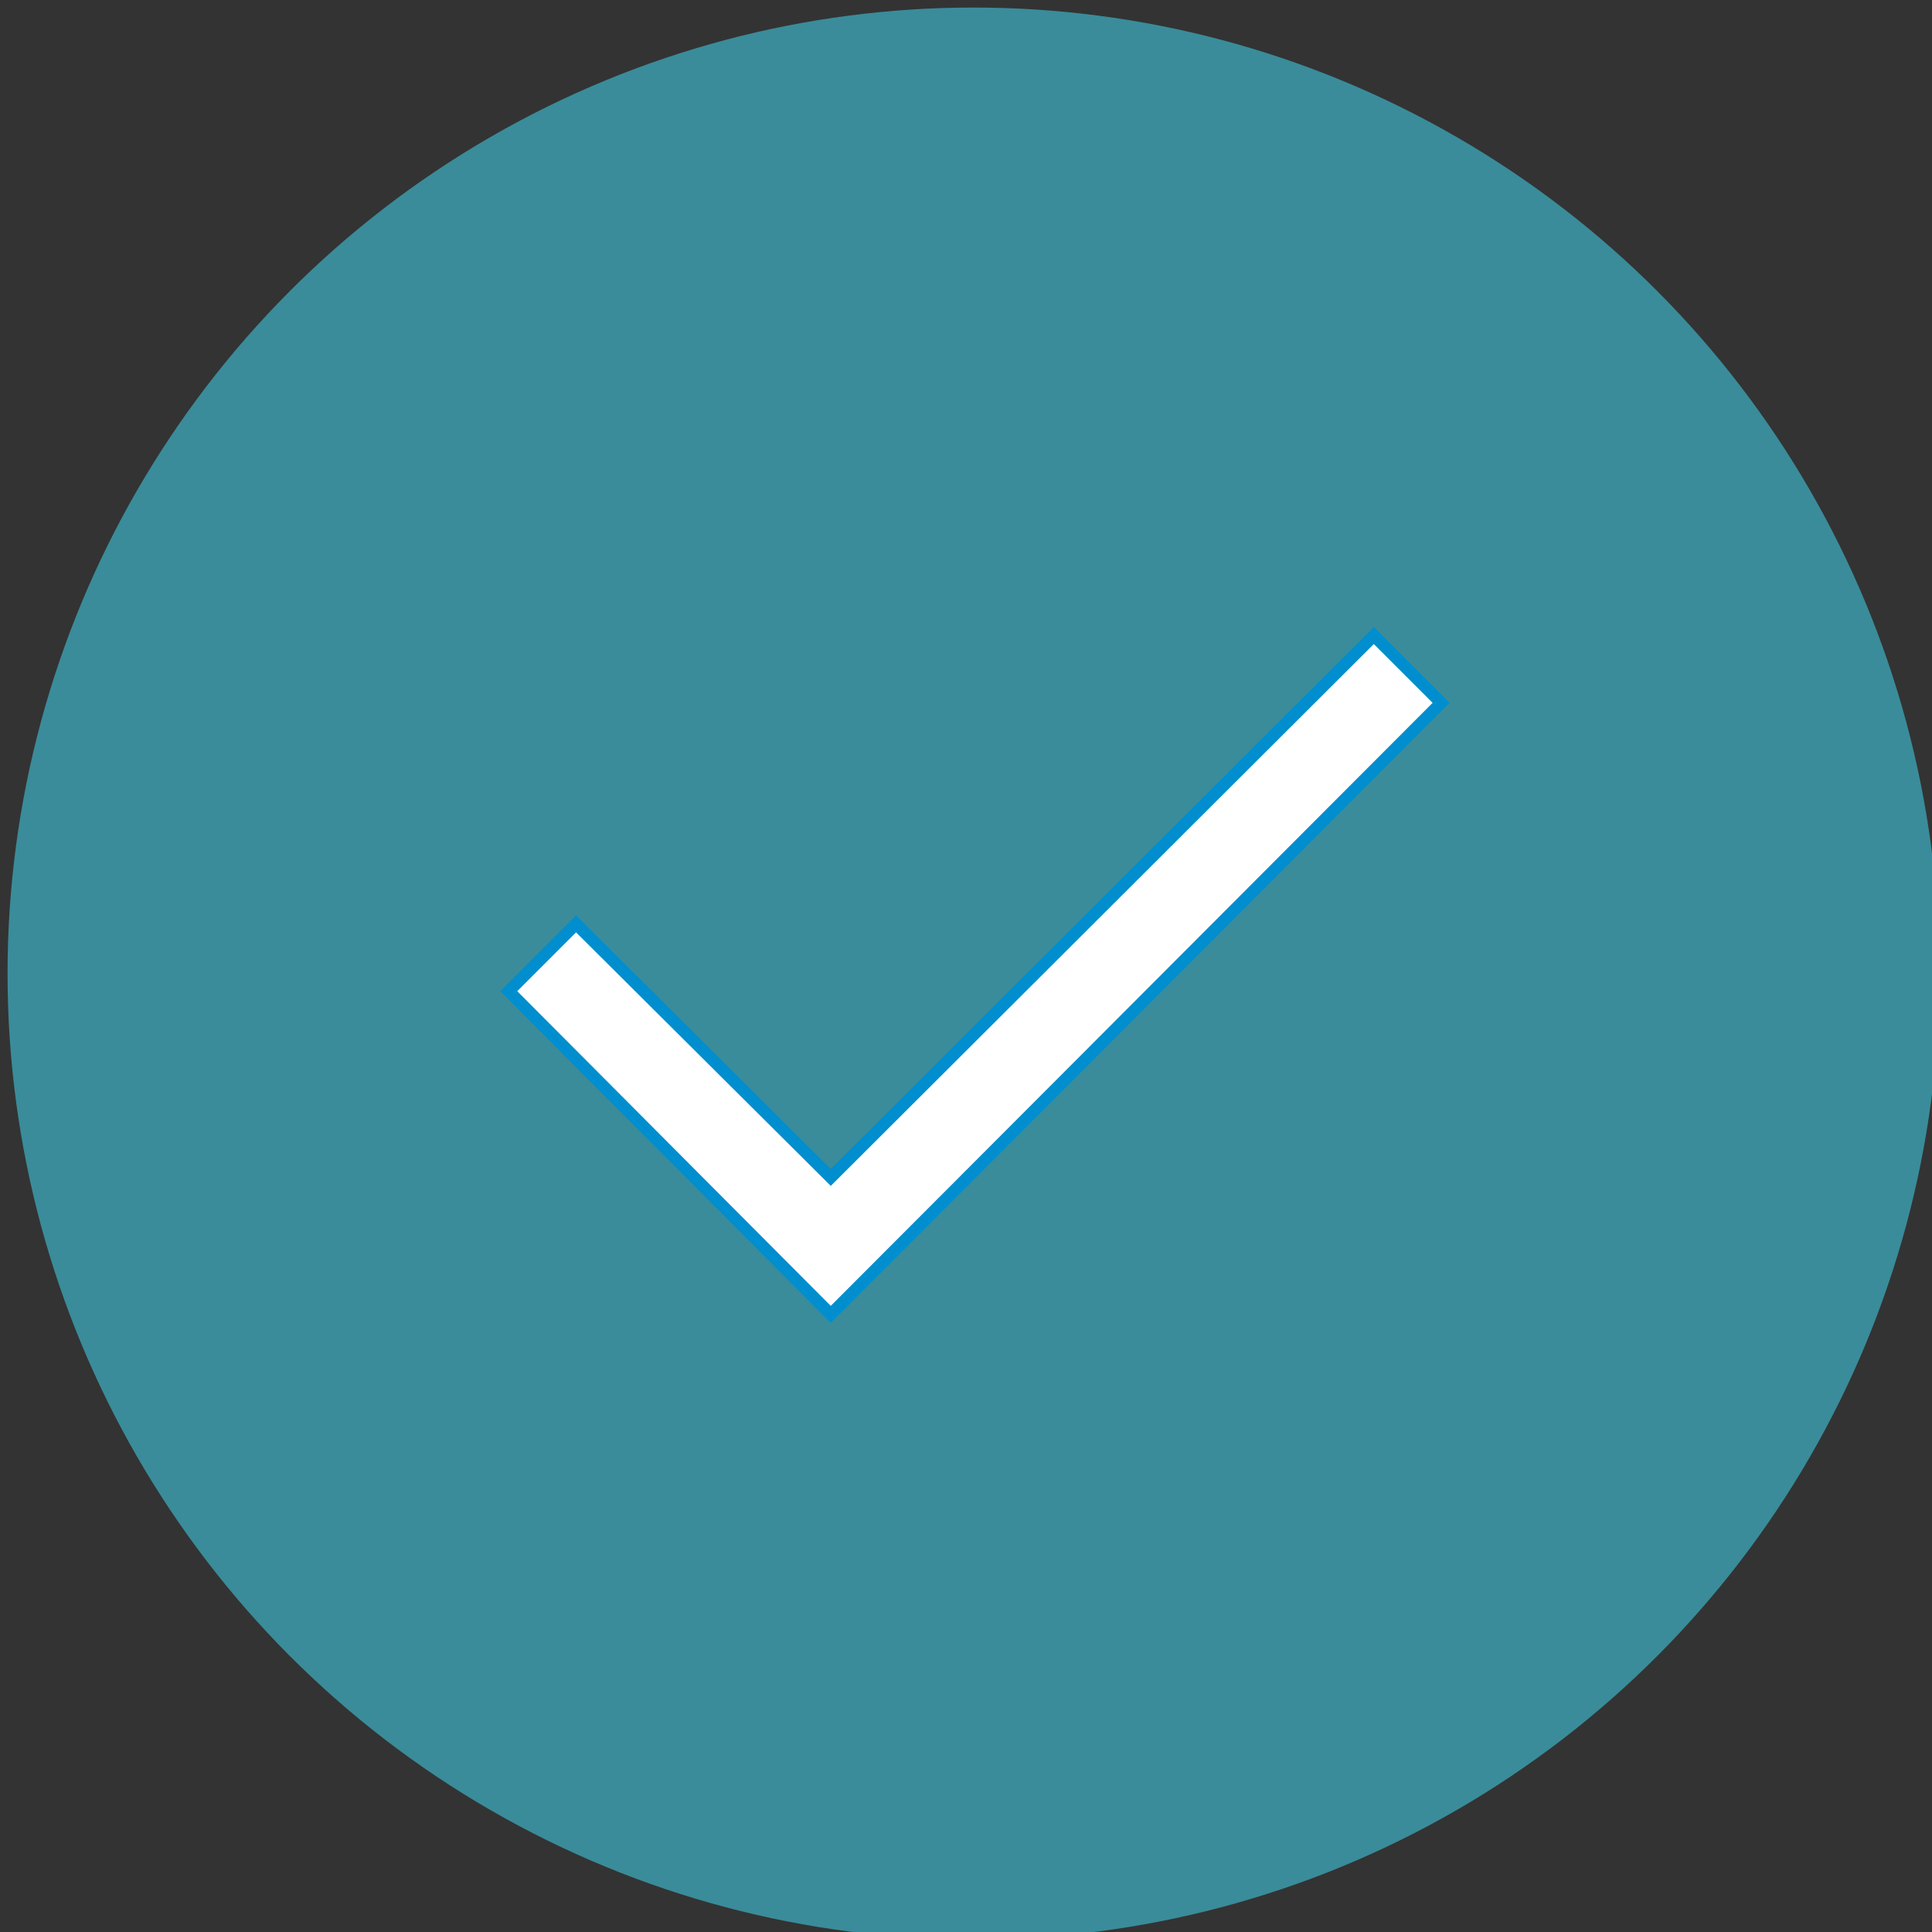 <?xml version="1.0" encoding="UTF-8" standalone="no"?>
<!-- Created with Inkscape (http://www.inkscape.org/) -->

<svg
        xmlns:dc="http://purl.org/dc/elements/1.1/"
        xmlns:cc="http://creativecommons.org/ns#"
        xmlns:rdf="http://www.w3.org/1999/02/22-rdf-syntax-ns#"
        xmlns="http://www.w3.org/2000/svg"
        xmlns:sodipodi="http://sodipodi.sourceforge.net/DTD/sodipodi-0.dtd"
        xmlns:inkscape="http://www.inkscape.org/namespaces/inkscape"
        width="64px"
        height="64px"
        viewBox="0 0 64 64"
        version="1.1"
        id="SVGRoot"
        inkscape:version="0.92.1 r15371"
        sodipodi:docname="ditto-sandbox-up.svg">
    <rect x="0" y="0" width="64" height="64" fill="#333333" stroke="none"/>
    <sodipodi:namedview
            id="base"
            pagecolor="#ffffff"
            bordercolor="#666666"
            borderopacity="1.0"
            inkscape:pageopacity="0.0"
            inkscape:pageshadow="2"
            inkscape:zoom="4"
            inkscape:cx="36.5"
            inkscape:cy="32"
            inkscape:document-units="px"
            inkscape:current-layer="layer1"
            showgrid="false"
            inkscape:window-width="1600"
            inkscape:window-height="1137"
            inkscape:window-x="3832"
            inkscape:window-y="-8"
            inkscape:window-maximized="1"
            inkscape:grid-bbox="true" />
    <defs
            id="defs4485" />
    <g
            id="layer1"
            inkscape:groupmode="layer"
            inkscape:label="Layer 1">
        <circle
                style="opacity:1;fill:#3a8c9a;fill-opacity:1;stroke:none;stroke-width:5.991;stroke-linecap:round;stroke-miterlimit:4;stroke-dasharray:none;stroke-opacity:1;paint-order:stroke fill markers"
                id="path5283"
                cx="32.25"
                cy="32.25"
                r="32" />
        <polygon
                points="129.2,69.2 84,114.3 62.8,93.2 57.2,98.8 84,125.7 134.8,74.8 "
                id="polygon2339-8-2-8-5-2"
                style="fill:#ffffff;fill-opacity:1;stroke:#008ecf;stroke-opacity:1"
                transform="matrix(0.398,0,0,0.398,-5.912,-6.488)" />
    </g>
</svg>
